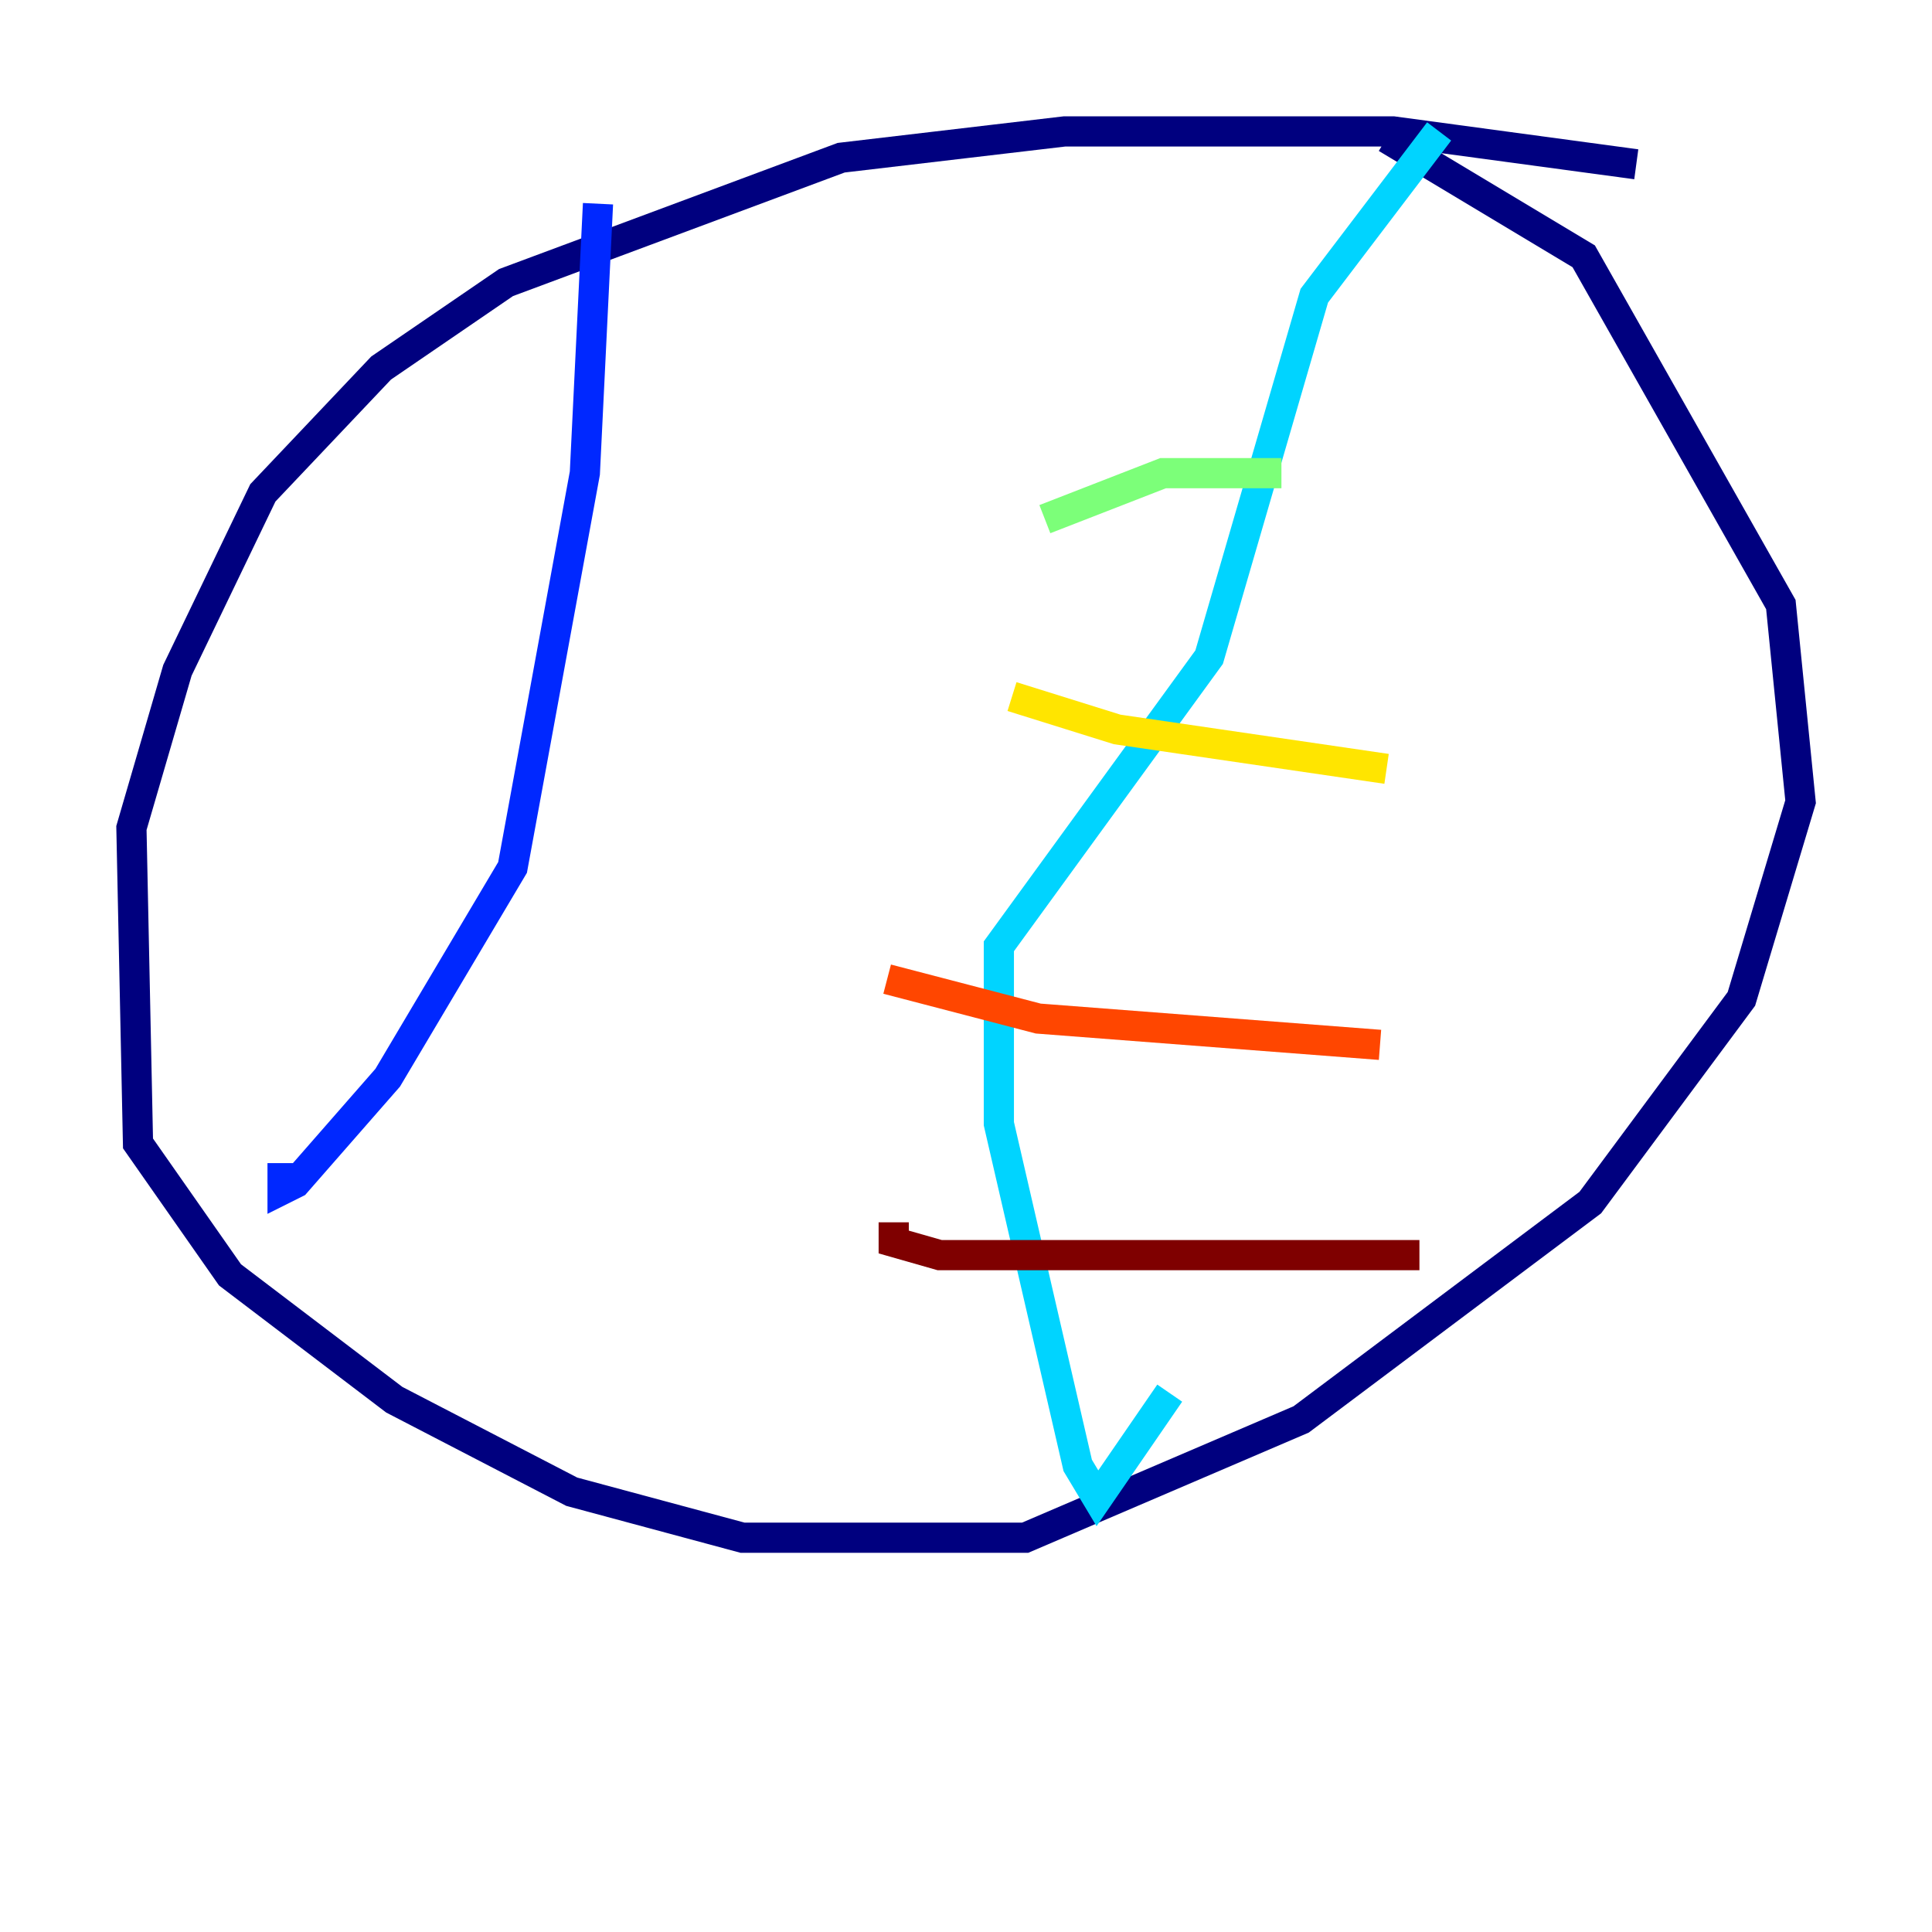 <?xml version="1.0" encoding="utf-8" ?>
<svg baseProfile="tiny" height="128" version="1.2" viewBox="0,0,128,128" width="128" xmlns="http://www.w3.org/2000/svg" xmlns:ev="http://www.w3.org/2001/xml-events" xmlns:xlink="http://www.w3.org/1999/xlink"><defs /><polyline fill="none" points="108.408,10.884 92.299,8.707 70.531,8.707 55.728,10.449 33.524,18.721 25.252,24.381 17.415,32.653 11.755,44.408 8.707,54.857 9.143,75.755 15.238,84.463 26.122,92.735 37.878,98.83 49.197,101.878 67.918,101.878 86.204,94.041 105.361,79.674 115.374,66.177 119.293,53.116 117.986,40.054 104.925,16.98 91.864,9.143" stroke="#00007f" stroke-width="2" /><polyline fill="none" points="39.619,13.497 38.748,31.347 33.959,57.469 25.687,71.401 19.592,78.367 18.721,78.803 18.721,77.061" stroke="#0028ff" stroke-width="2" /><polyline fill="none" points="95.347,8.707 87.075,19.592 80.109,43.537 66.177,62.694 66.177,74.449 71.401,97.088 72.707,99.265 77.497,92.299" stroke="#00d4ff" stroke-width="2" /><polyline fill="none" points="69.225,34.395 77.061,31.347 84.898,31.347" stroke="#7cff79" stroke-width="2" /><polyline fill="none" points="67.048,46.15 74.014,48.327 91.864,50.939" stroke="#ffe500" stroke-width="2" /><polyline fill="none" points="58.776,64.871 68.789,67.483 91.429,69.225" stroke="#ff4600" stroke-width="2" /><polyline fill="none" points="59.211,80.98 59.211,82.286 62.258,83.156 94.041,83.156" stroke="#7f0000" stroke-width="2" /></svg>